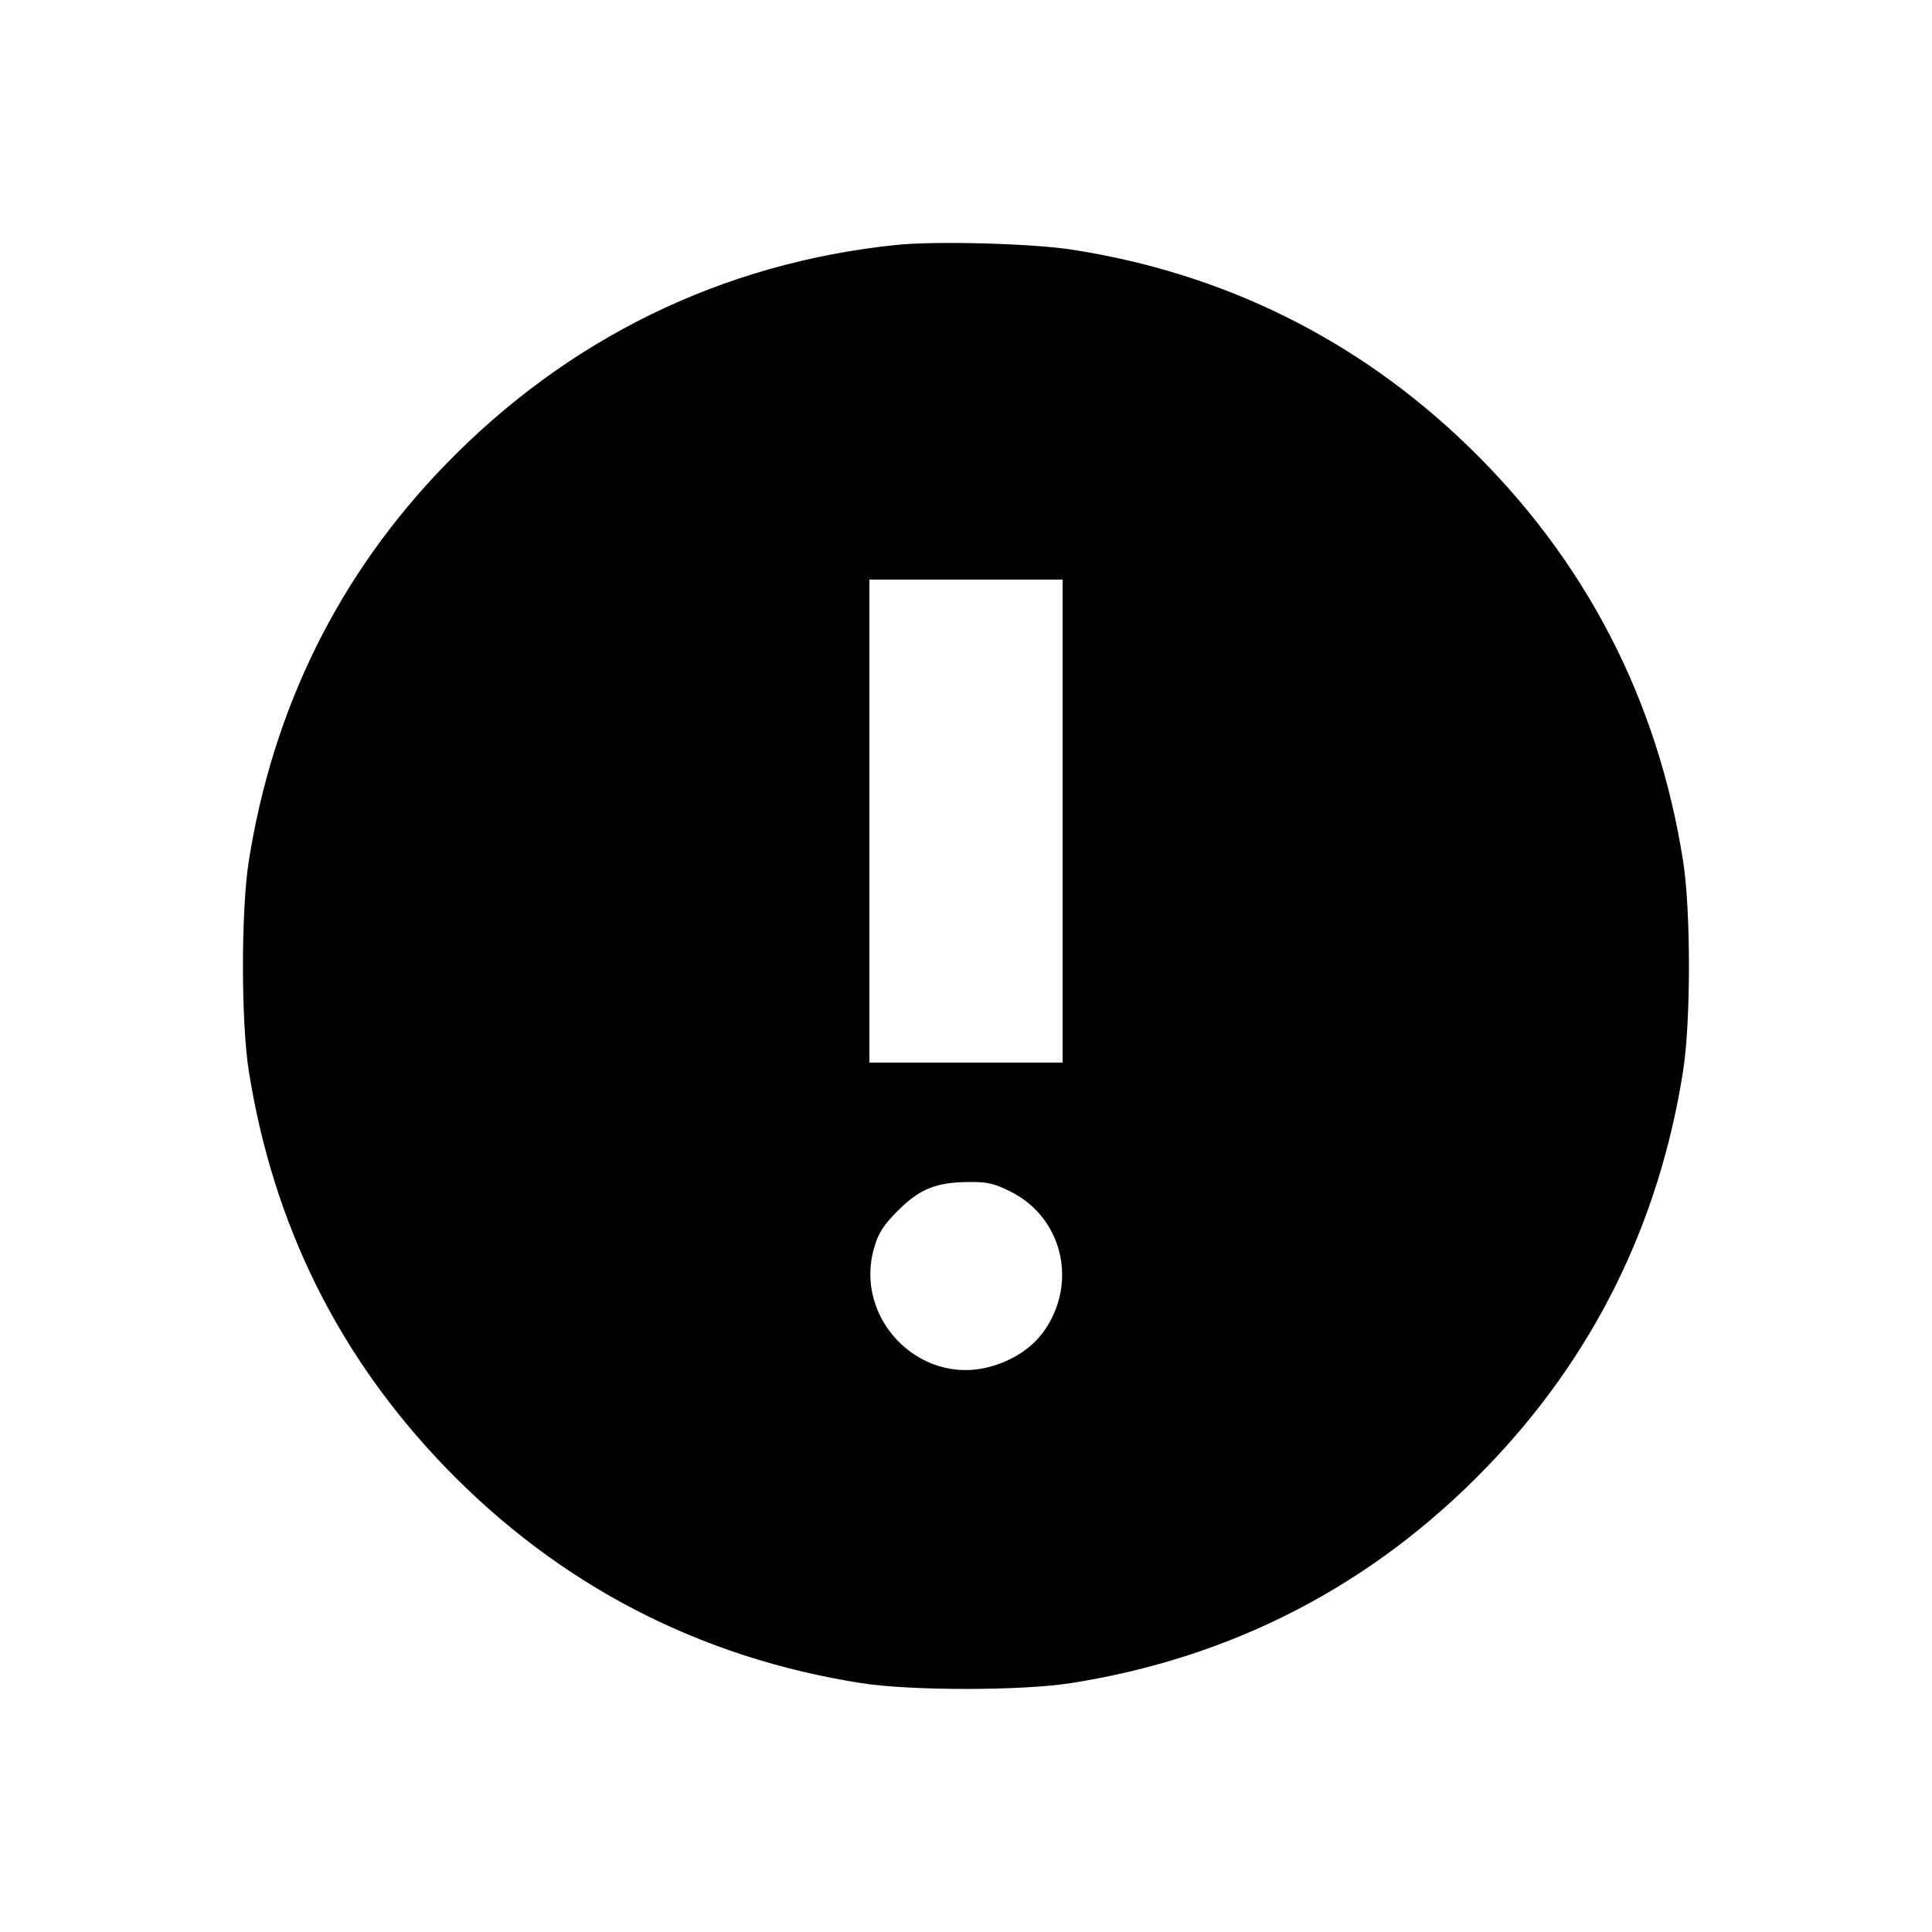 <svg id="icon" height="16" viewBox="0 0 16 16" width="16" xmlns="http://www.w3.org/2000/svg"><path d="M7.427 2.028 C 5.984 2.176,4.703 2.801,3.685 3.852 C 2.808 4.757,2.261 5.861,2.060 7.133 C 1.996 7.540,1.996 8.460,2.060 8.867 C 2.262 10.143,2.805 11.237,3.692 12.155 C 4.632 13.127,5.793 13.729,7.133 13.939 C 7.540 14.003,8.460 14.003,8.867 13.939 C 10.207 13.729,11.367 13.128,12.308 12.155 C 13.193 11.241,13.740 10.138,13.939 8.867 C 14.003 8.460,14.003 7.540,13.939 7.133 C 13.729 5.793,13.128 4.633,12.155 3.692 C 11.244 2.810,10.128 2.258,8.867 2.066 C 8.537 2.016,7.749 1.995,7.427 2.028 M8.800 6.800 L 8.800 8.800 8.000 8.800 L 7.200 8.800 7.200 6.800 L 7.200 4.800 8.000 4.800 L 8.800 4.800 8.800 6.800 M8.370 9.869 C 8.797 10.082,8.927 10.618,8.650 11.018 C 8.550 11.162,8.383 11.272,8.186 11.322 C 7.606 11.471,7.071 10.912,7.239 10.334 C 7.275 10.210,7.315 10.148,7.435 10.027 C 7.615 9.847,7.750 9.792,8.016 9.789 C 8.176 9.787,8.230 9.799,8.370 9.869 " fill="currentColor" stroke="none" fill-rule="evenodd"></path></svg>